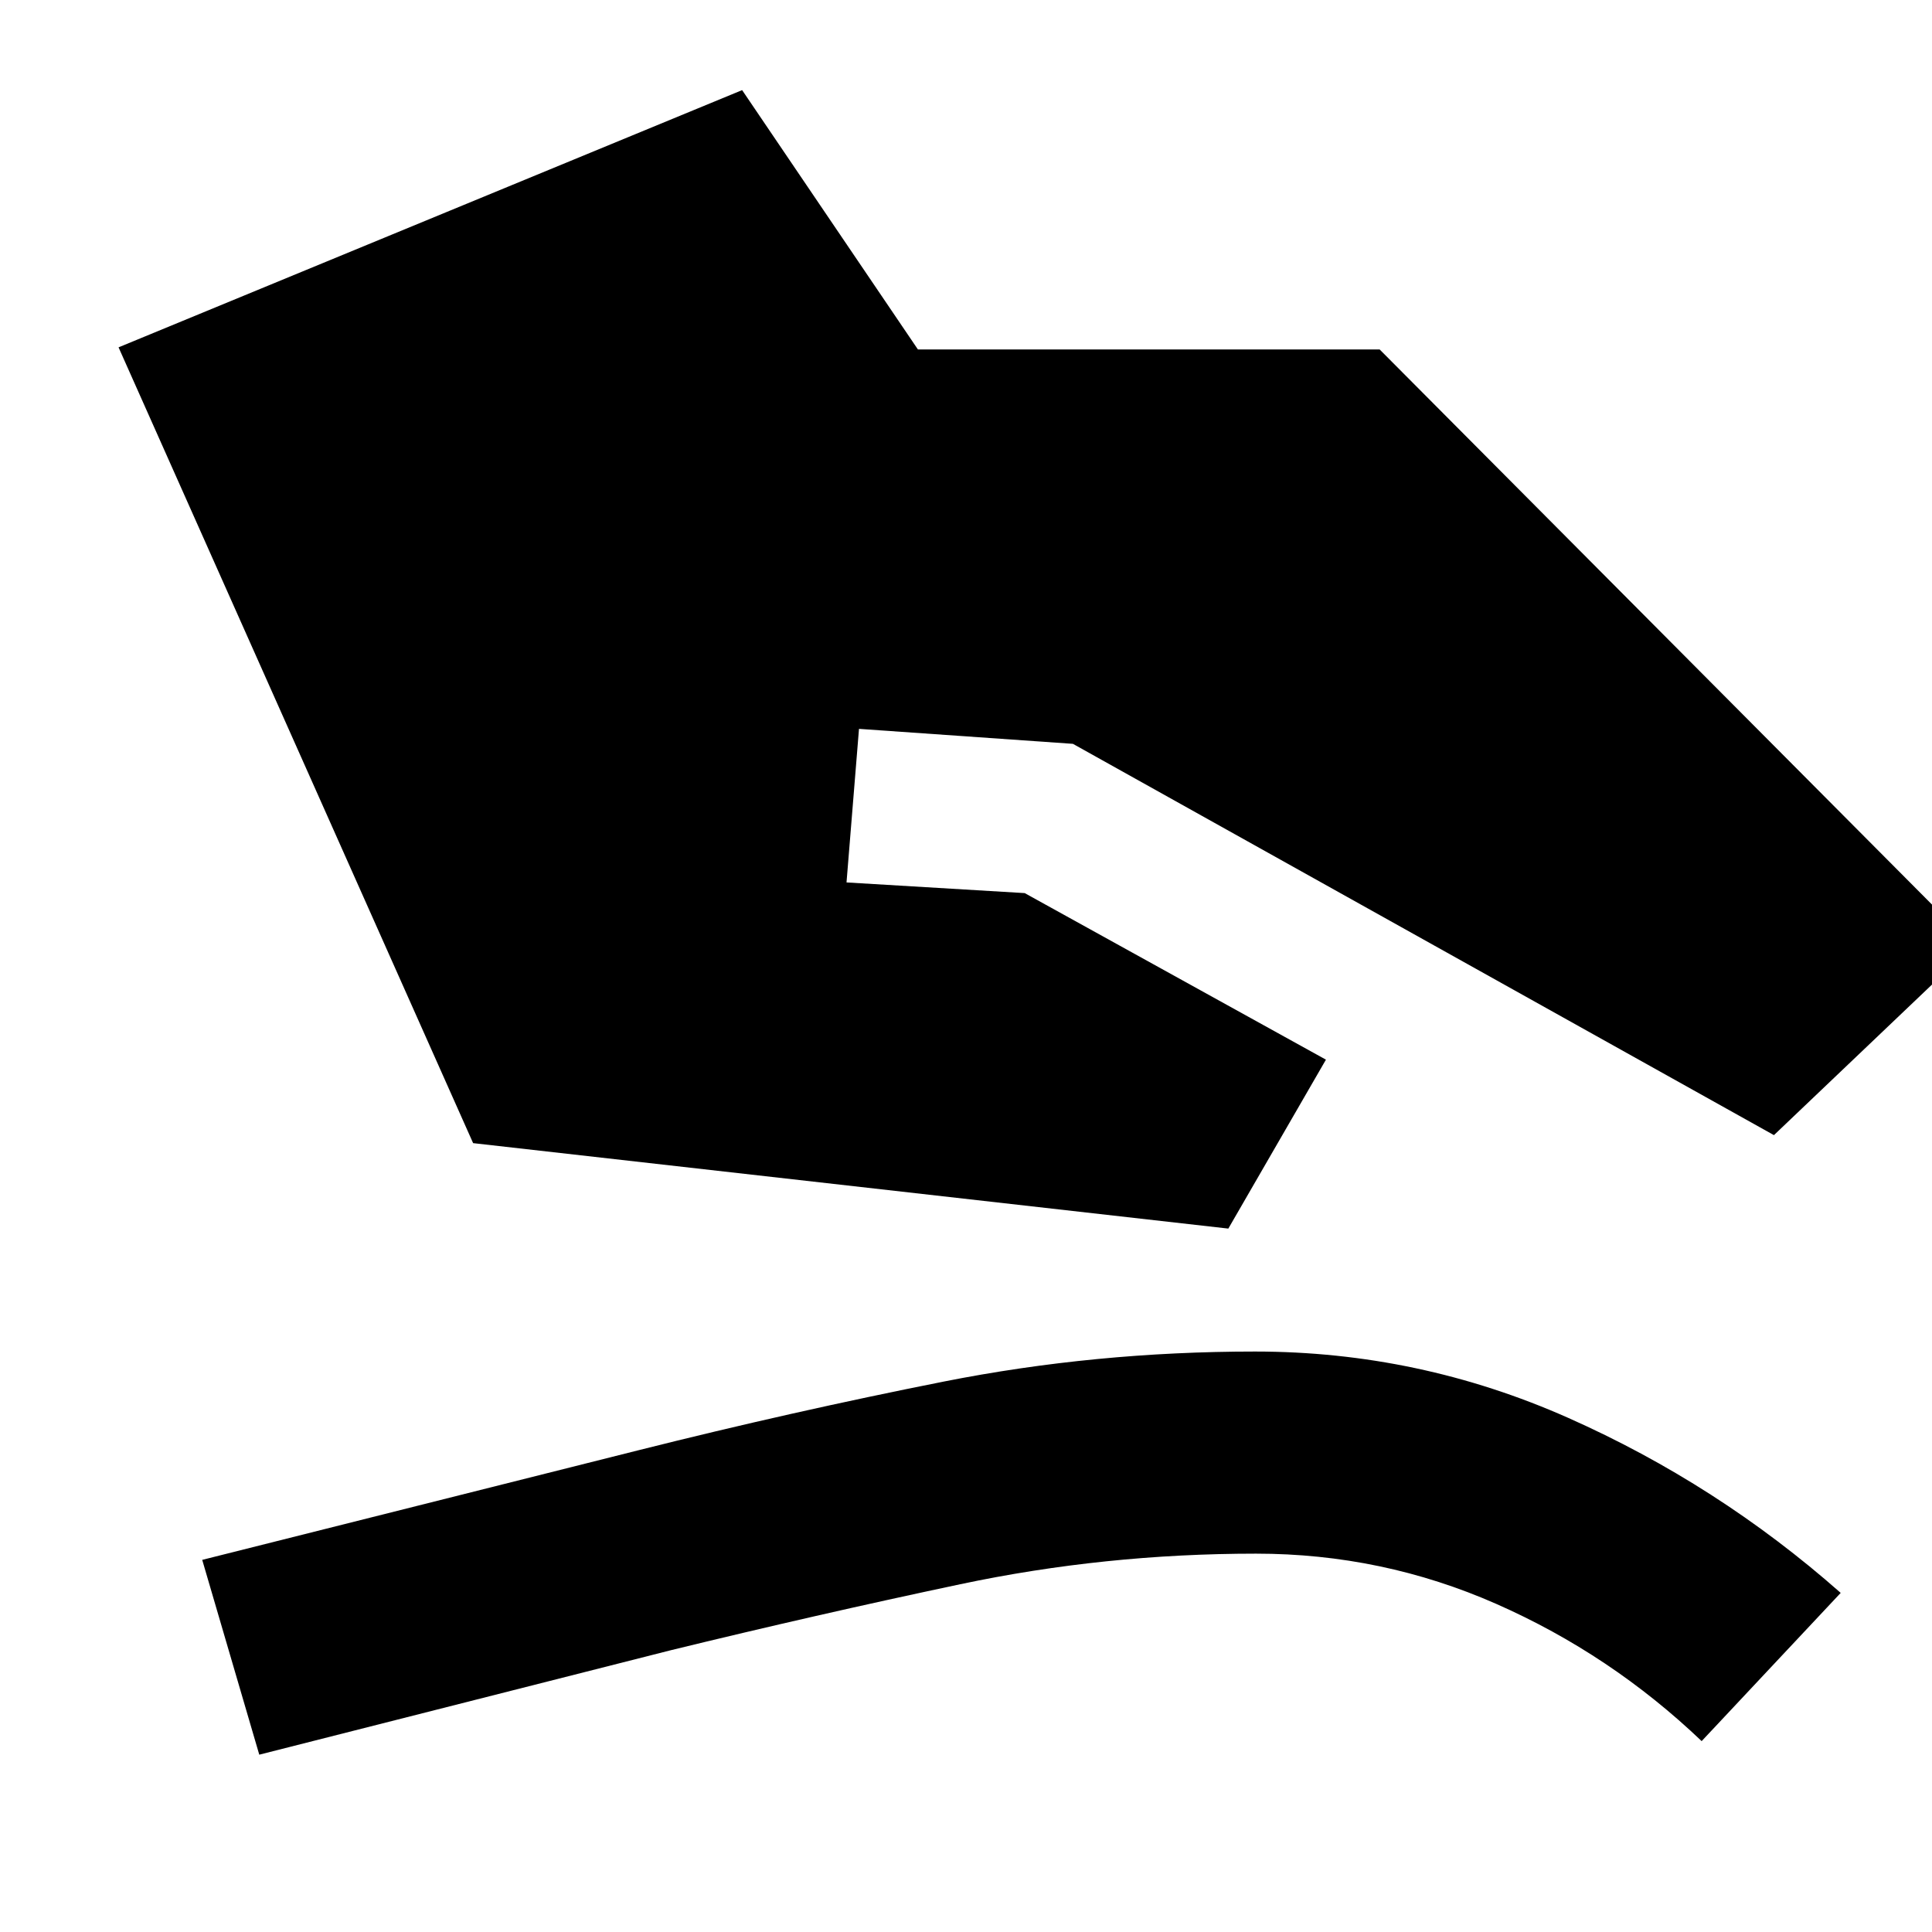 <svg xmlns="http://www.w3.org/2000/svg" height="24" viewBox="0 -960 960 960" width="24"><path d="M235.09-391.98 58.91-787.41l309.85-127.81 87.35 128.87h229.44l294.76 296.24-98.85 94.15-348.33-194.43-106.3-7.44-6.2 76.31 88.54 5.3 149.68 82.76-48.5 83.94-375.26-42.46ZM128.83-88.11l-28.35-96.8 217.24-54.59q75.89-19.06 151.19-34 75.31-14.93 154.72-14.93 81.35 0 155.58 32.95 74.23 32.96 135.42 86.98l-69.09 73.65q-45.23-43.13-101.96-68.14Q686.85-188 624.13-188q-75.22 0-146.96 15.19-71.73 15.18-143.89 32.81L128.83-88.11Z"/></svg>